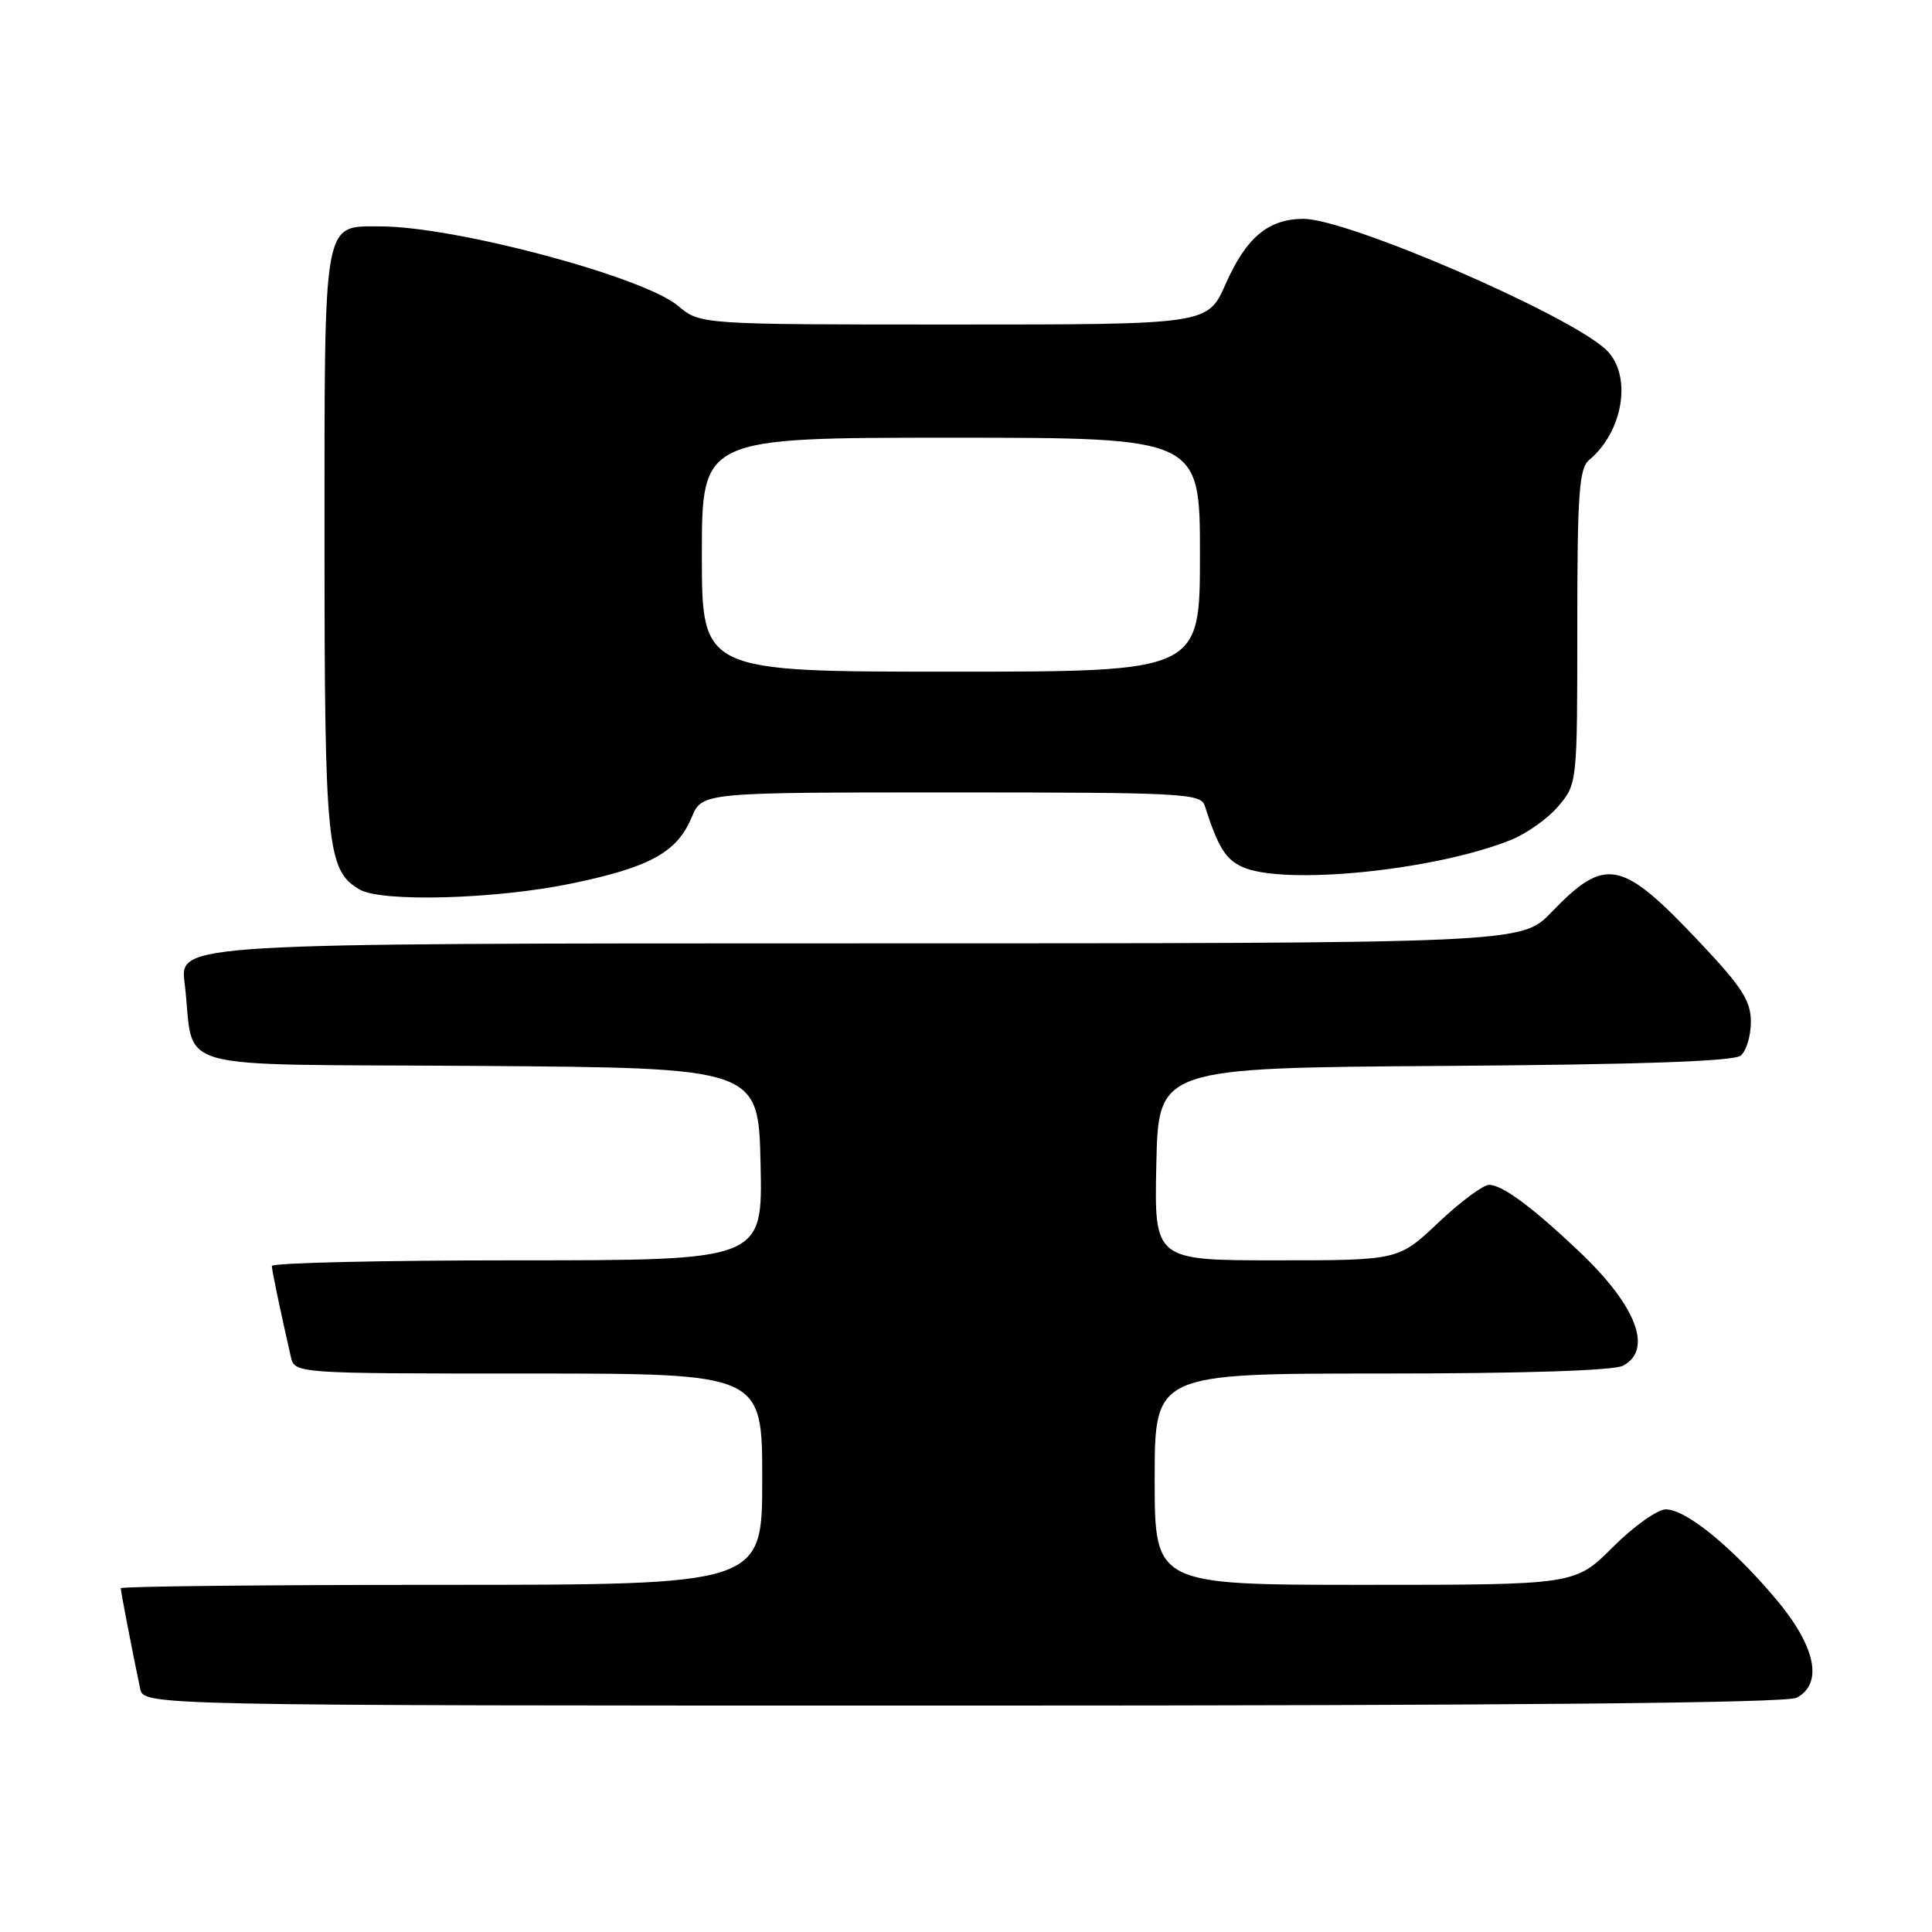 <?xml version="1.0" encoding="UTF-8" standalone="no"?>
<!DOCTYPE svg PUBLIC "-//W3C//DTD SVG 1.1//EN" "http://www.w3.org/Graphics/SVG/1.1/DTD/svg11.dtd" >
<svg xmlns="http://www.w3.org/2000/svg" xmlns:xlink="http://www.w3.org/1999/xlink" version="1.1" viewBox="0 0 256 256">
 <g >
 <path fill="currentColor"
d=" M 238.07 224.96 C 241.64 223.05 240.58 218.09 235.25 211.80 C 229.41 204.89 223.39 200.00 220.72 200.00 C 219.62 200.00 216.46 202.25 213.71 205.00 C 208.71 210.00 208.71 210.00 180.86 210.00 C 153.00 210.00 153.00 210.00 153.00 196.00 C 153.00 182.00 153.00 182.00 183.07 182.00 C 201.88 182.00 213.86 181.61 215.07 180.96 C 219.05 178.83 216.85 173.05 209.33 165.91 C 203.04 159.94 199.07 157.00 197.31 157.00 C 196.52 157.00 193.50 159.25 190.59 162.00 C 185.31 167.00 185.31 167.00 169.12 167.00 C 152.94 167.00 152.94 167.00 153.22 154.25 C 153.50 141.50 153.50 141.50 191.41 141.24 C 217.36 141.06 229.75 140.63 230.66 139.87 C 231.40 139.25 232.00 137.24 232.00 135.40 C 232.00 132.63 230.83 130.80 225.31 124.95 C 214.83 113.83 212.77 113.41 205.55 120.90 C 201.59 125.00 201.59 125.00 112.70 125.00 C 23.81 125.00 23.81 125.00 24.46 130.25 C 25.94 142.28 21.21 140.94 63.33 141.24 C 100.50 141.50 100.50 141.50 100.78 154.25 C 101.06 167.00 101.06 167.00 68.53 167.00 C 50.64 167.00 36.01 167.34 36.02 167.75 C 36.05 168.42 37.08 173.39 38.53 179.75 C 39.04 182.00 39.04 182.00 70.02 182.00 C 101.00 182.00 101.00 182.00 101.00 196.00 C 101.00 210.00 101.00 210.00 58.50 210.00 C 35.12 210.00 16.00 210.20 16.00 210.45 C 16.00 210.88 17.56 218.96 18.57 223.75 C 19.04 226.00 19.04 226.00 127.58 226.00 C 200.50 226.00 236.77 225.66 238.07 224.96 Z  M 75.63 117.09 C 86.10 114.93 89.71 112.95 91.65 108.30 C 93.03 105.00 93.03 105.00 126.04 105.00 C 156.61 105.00 159.10 105.13 159.63 106.75 C 161.39 112.24 162.38 113.85 164.61 114.87 C 170.07 117.36 190.06 115.36 200.17 111.31 C 202.28 110.47 205.13 108.44 206.50 106.81 C 208.99 103.86 209.00 103.77 209.00 83.05 C 209.00 65.39 209.24 62.05 210.57 60.95 C 215.18 57.11 216.31 49.55 212.75 46.28 C 207.58 41.53 178.56 29.00 172.73 29.00 C 168.07 29.00 165.13 31.46 162.40 37.64 C 160.03 43.00 160.03 43.00 126.41 43.00 C 92.79 43.00 92.79 43.00 89.85 40.53 C 85.26 36.66 60.30 30.00 50.42 30.00 C 42.74 30.00 43.00 28.54 43.00 71.69 C 43.00 112.18 43.32 115.35 47.66 117.87 C 50.58 119.57 65.66 119.15 75.63 117.09 Z  M 93.00 73.50 C 93.00 58.00 93.00 58.00 126.00 58.00 C 159.00 58.00 159.00 58.00 159.00 73.50 C 159.00 89.00 159.00 89.00 126.00 89.00 C 93.00 89.00 93.00 89.00 93.00 73.50 Z "/>
</g>
</svg>
